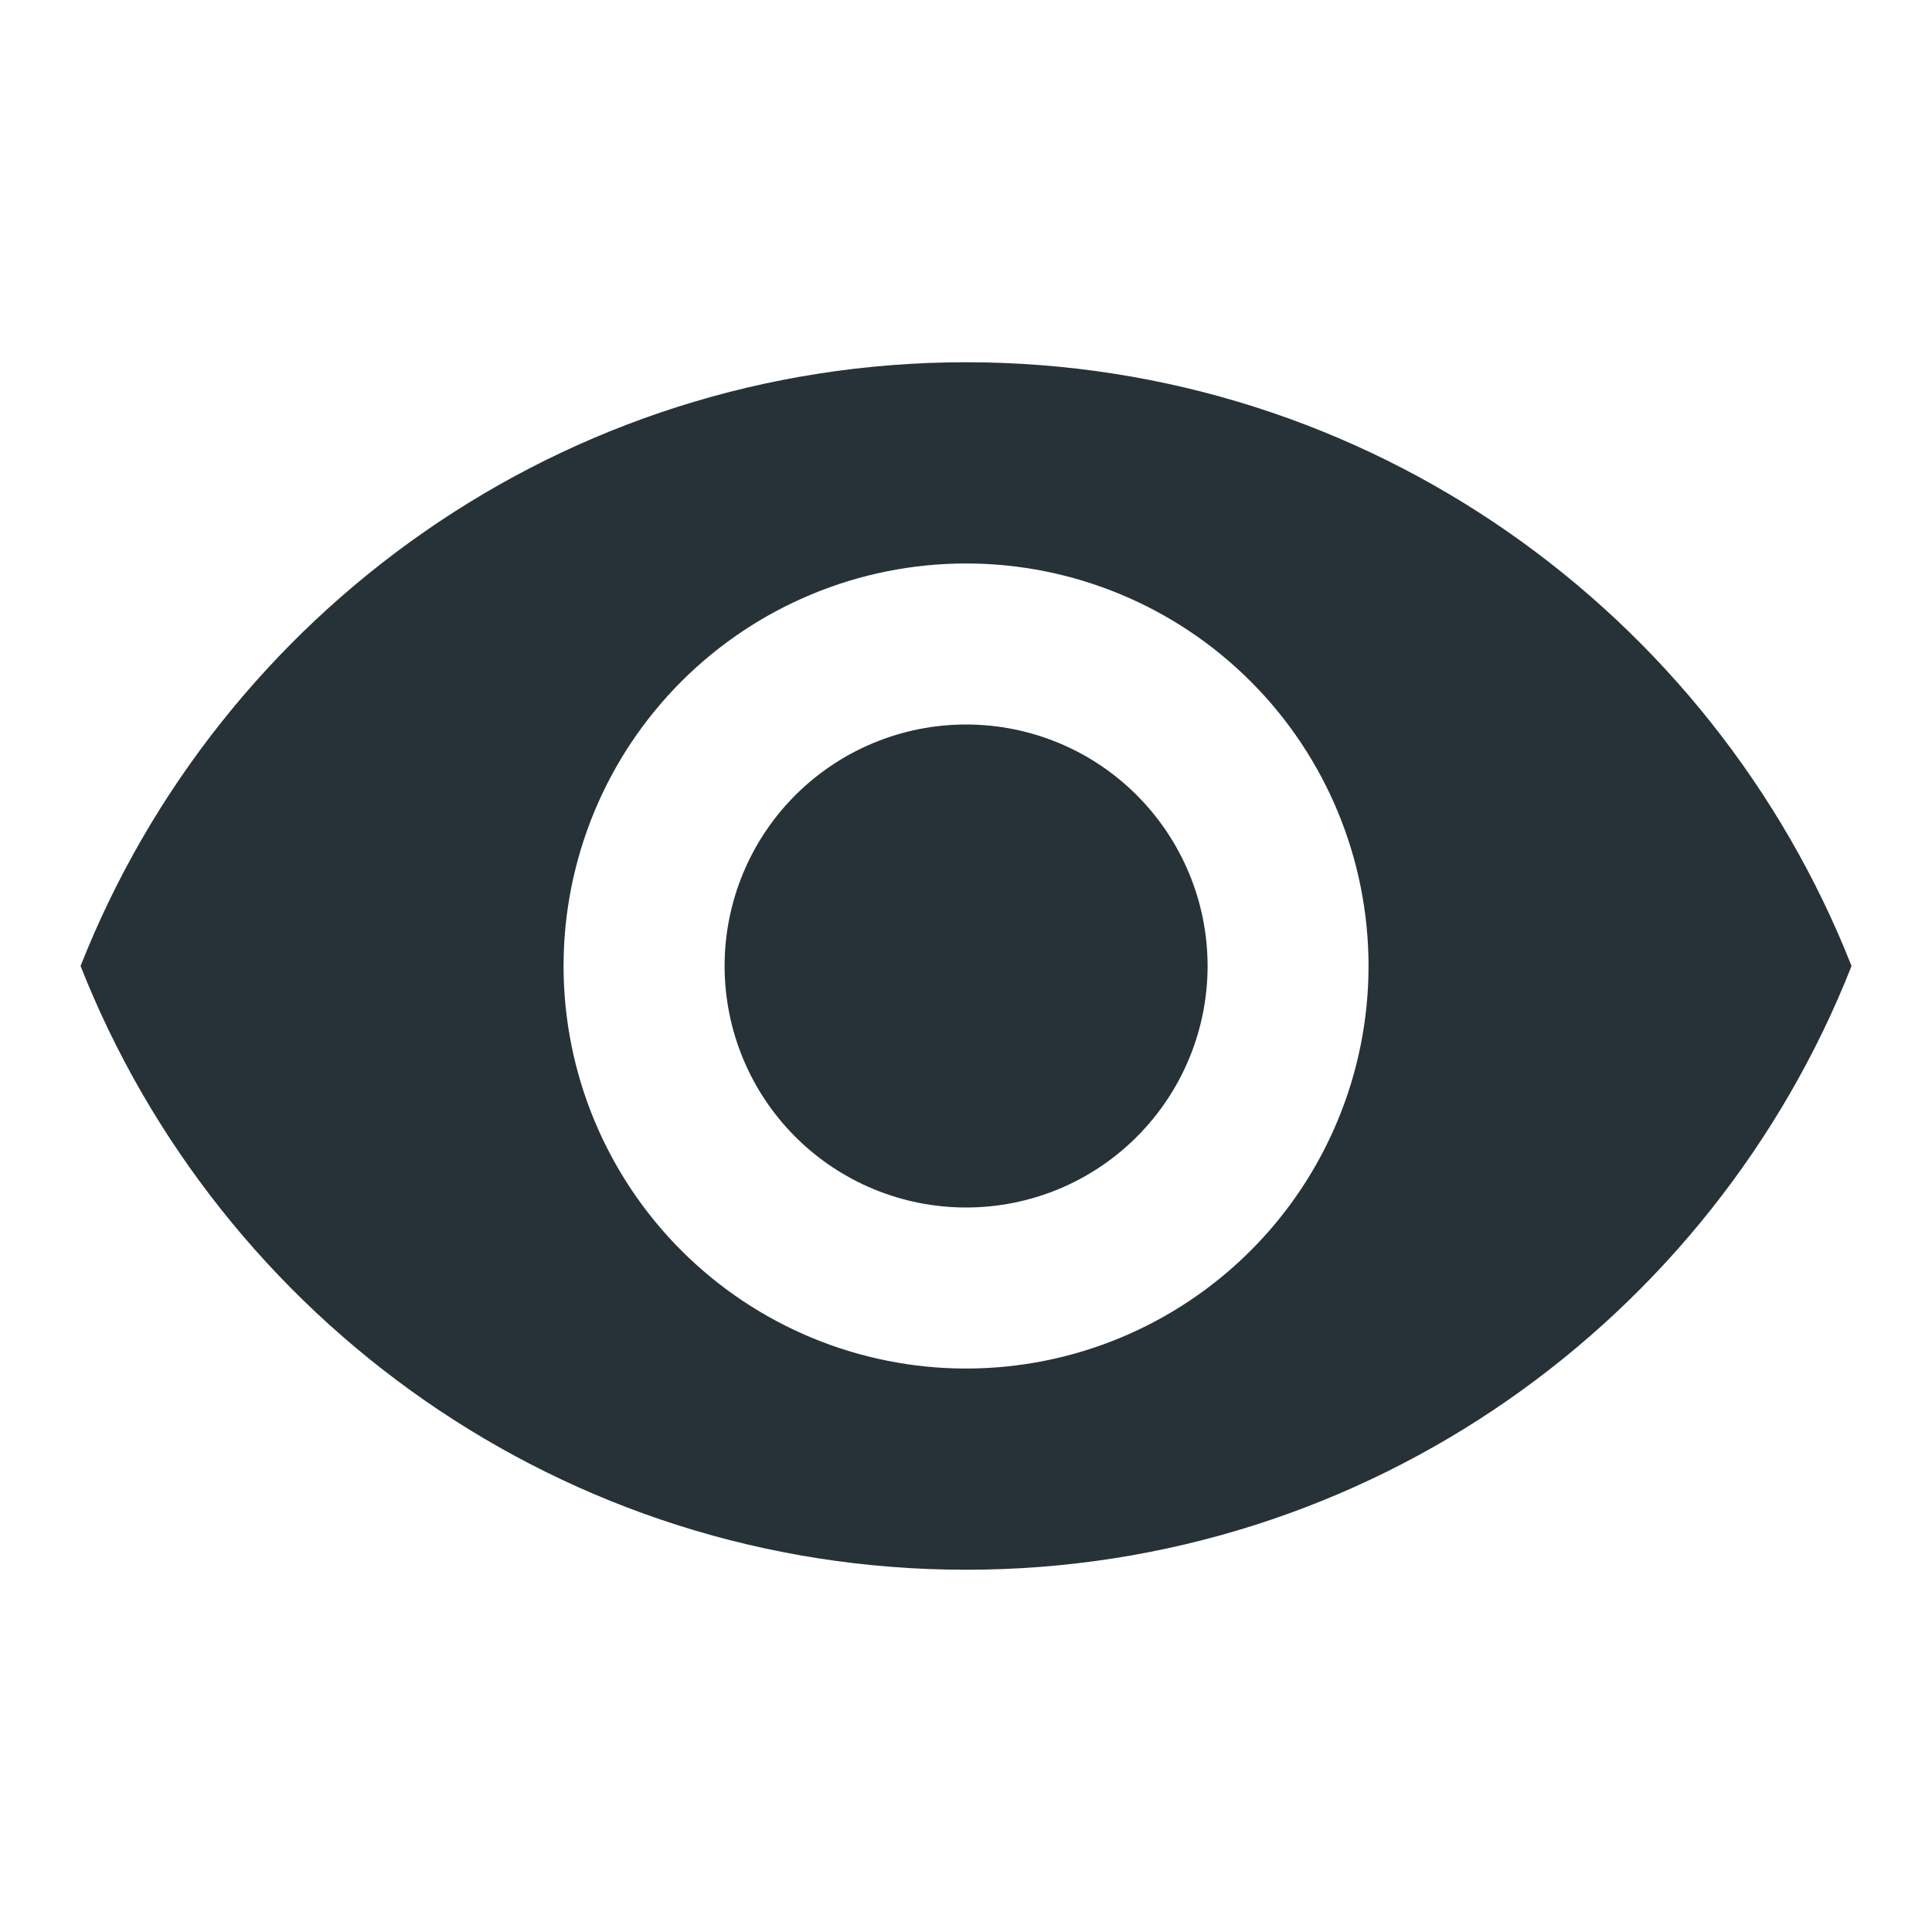 <svg width="20" height="20" viewBox="0 0 20 20" fill="none" xmlns="http://www.w3.org/2000/svg">
<path d="M10.001 7.5C9.338 7.5 8.702 7.763 8.233 8.232C7.764 8.701 7.501 9.337 7.501 10C7.501 10.663 7.764 11.299 8.233 11.768C8.702 12.237 9.338 12.5 10.001 12.5C10.664 12.5 11.3 12.237 11.768 11.768C12.237 11.299 12.501 10.663 12.501 10C12.501 9.337 12.237 8.701 11.768 8.232C11.3 7.763 10.664 7.5 10.001 7.5ZM10.001 14.167C8.896 14.167 7.836 13.728 7.054 12.946C6.273 12.165 5.834 11.105 5.834 10C5.834 8.895 6.273 7.835 7.054 7.054C7.836 6.272 8.896 5.833 10.001 5.833C11.106 5.833 12.165 6.272 12.947 7.054C13.728 7.835 14.167 8.895 14.167 10C14.167 11.105 13.728 12.165 12.947 12.946C12.165 13.728 11.106 14.167 10.001 14.167ZM10.001 3.75C5.834 3.75 2.276 6.342 0.834 10C2.276 13.658 5.834 16.25 10.001 16.25C14.167 16.25 17.726 13.658 19.167 10C17.726 6.342 14.167 3.75 10.001 3.75Z" fill="#263238"/>
</svg>
